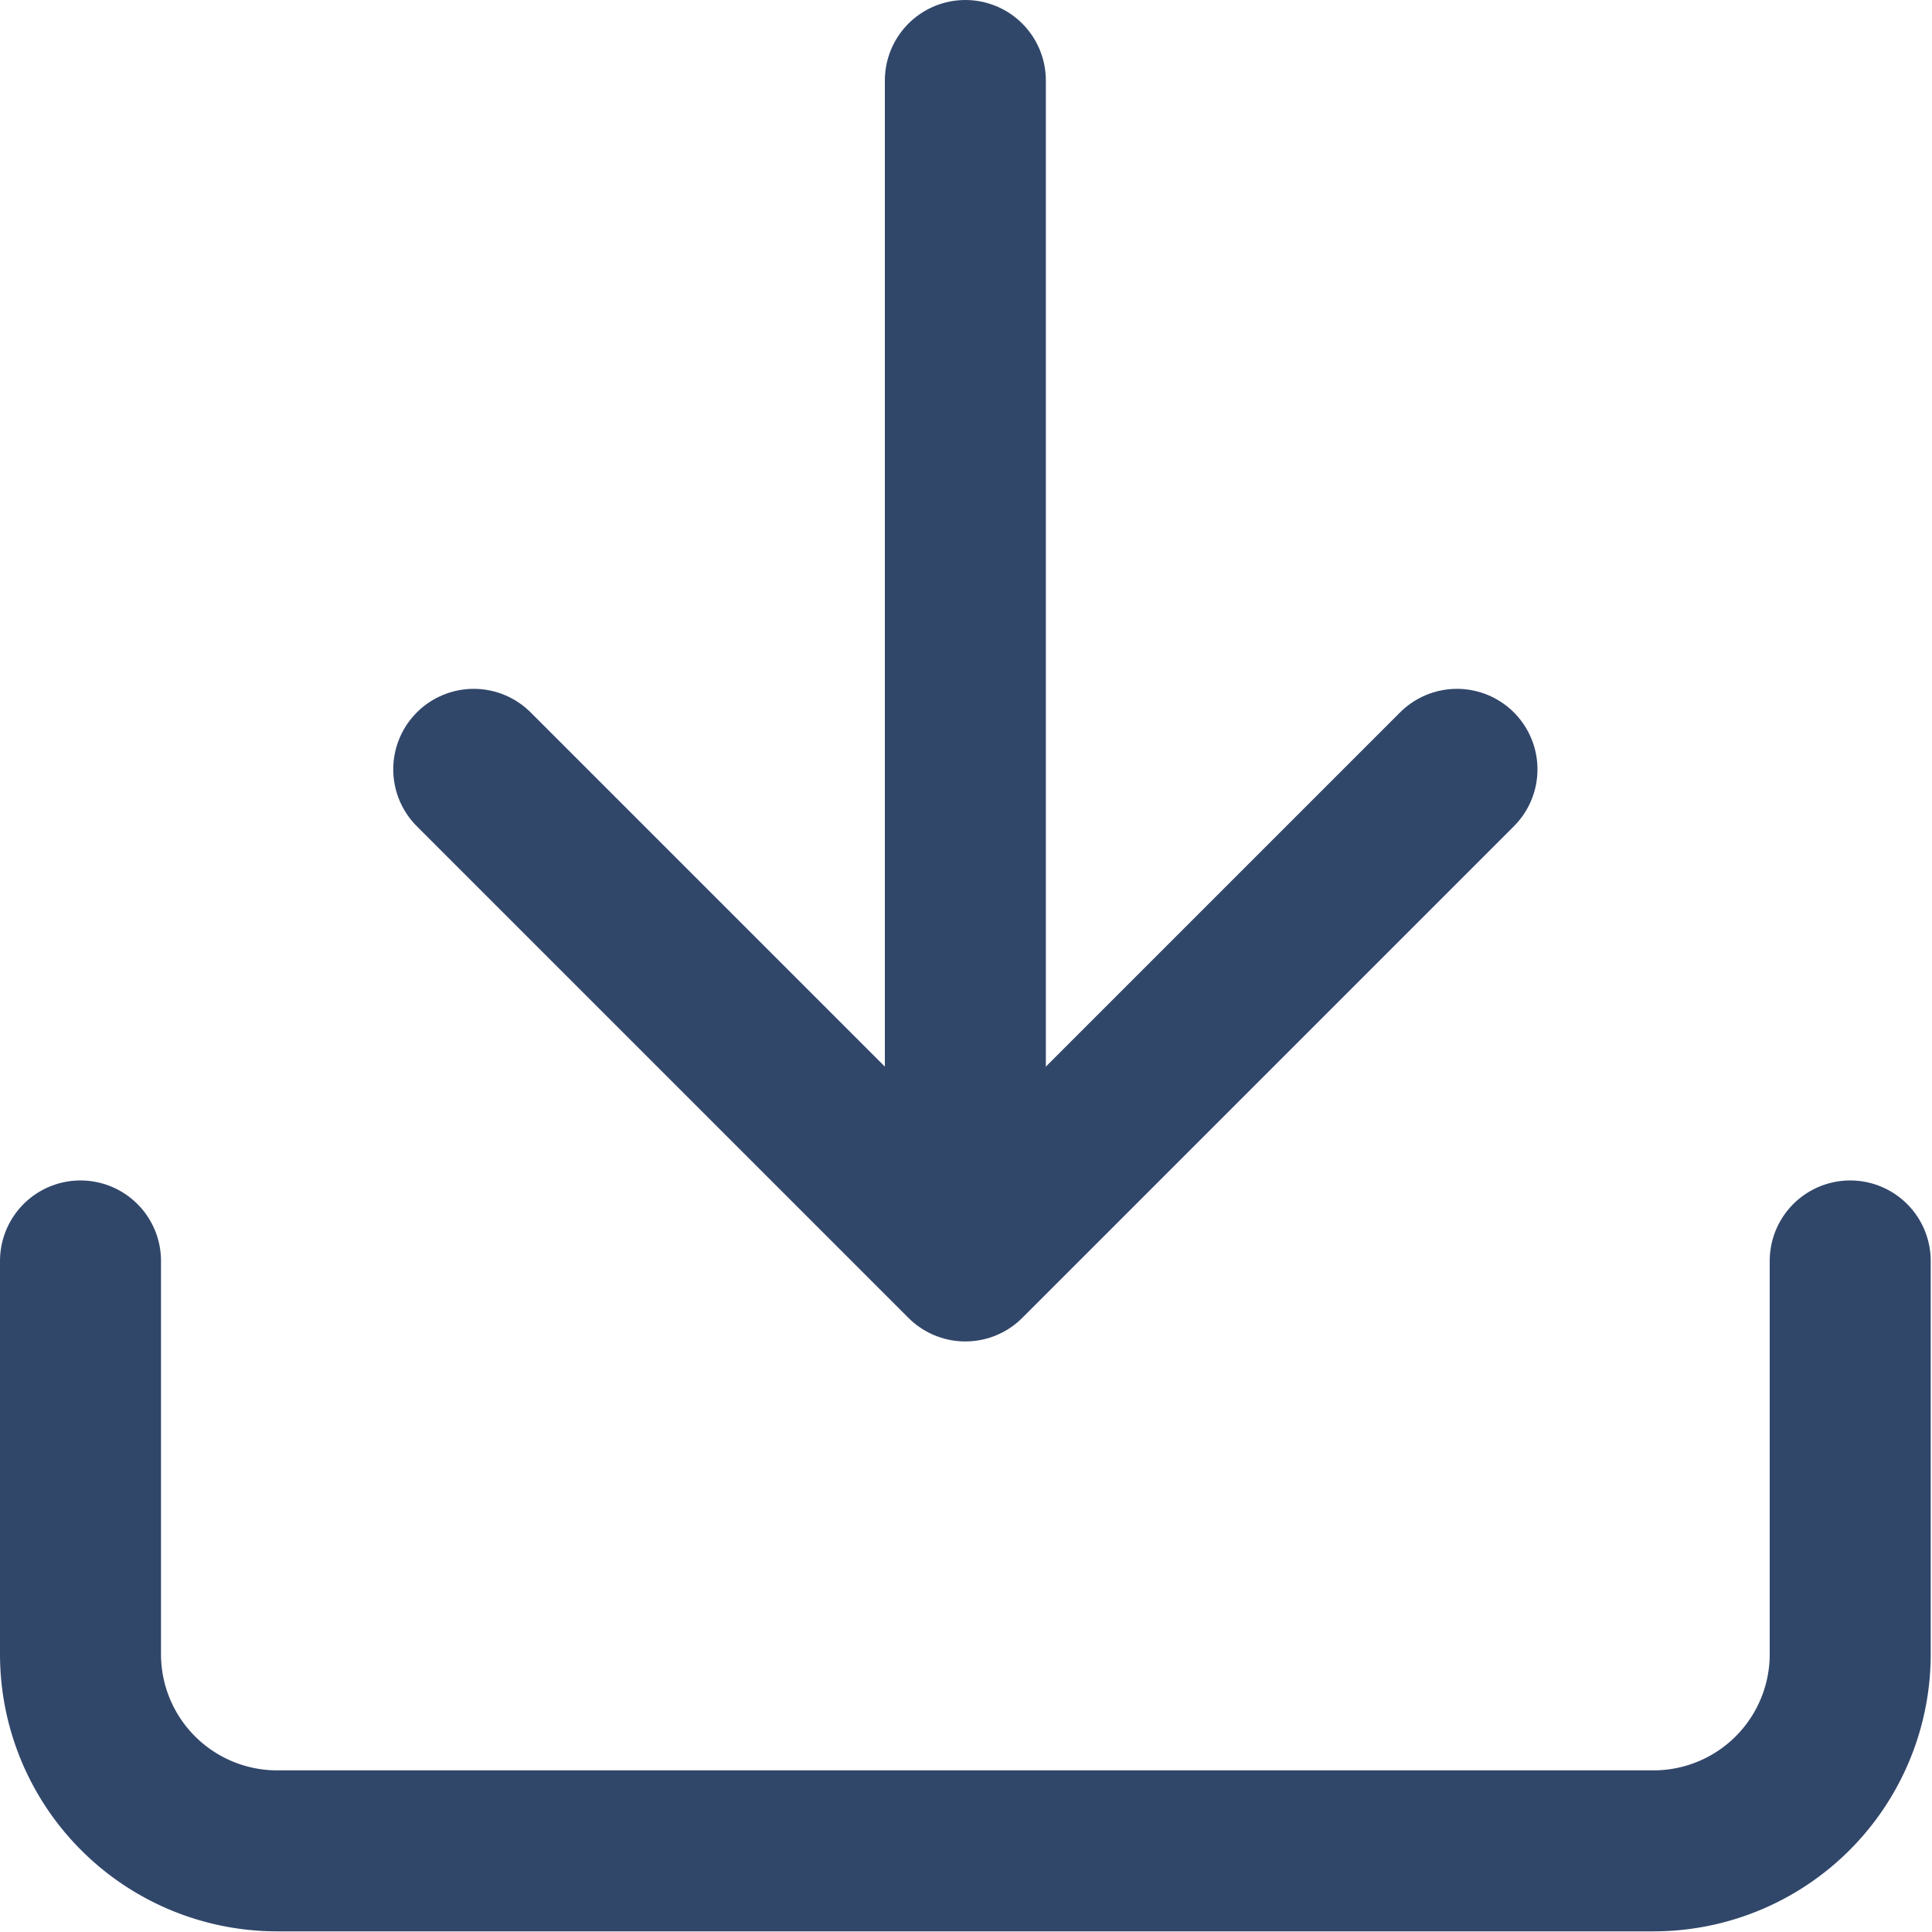 <svg xmlns="http://www.w3.org/2000/svg" xmlns:xlink="http://www.w3.org/1999/xlink" width="24" height="24" viewBox="0 0 24 24">
  <defs>
    <clipPath id="clip-Download">
      <rect width="24" height="24"/>
    </clipPath>
  </defs>
  <g id="Download" clip-path="url(#clip-Download)">
    <g id="download-2" data-name="download" transform="translate(-2 -1.992)">
      <path id="Path_844" data-name="Path 844" d="M24.984,15v4.885a2.443,2.443,0,0,1-2.443,2.443H5.443A2.443,2.443,0,0,1,3,19.885V15" transform="translate(0 2.656)" fill="none" stroke="#31476a" stroke-linecap="round" stroke-linejoin="round" stroke-width="2"/>
      <path id="Path_845" data-name="Path 845" d="M7,10l6.107,6.107L19.214,10" transform="translate(0.885 1.549)" fill="none" stroke="#31476a" stroke-linecap="round" stroke-linejoin="round" stroke-width="2"/>
      <line id="Line_80" data-name="Line 80" y1="14" transform="translate(13.992 2.992)" fill="none" stroke="#31476a" stroke-linecap="round" stroke-linejoin="round" stroke-width="2"/>
    </g>
  </g>
</svg>
